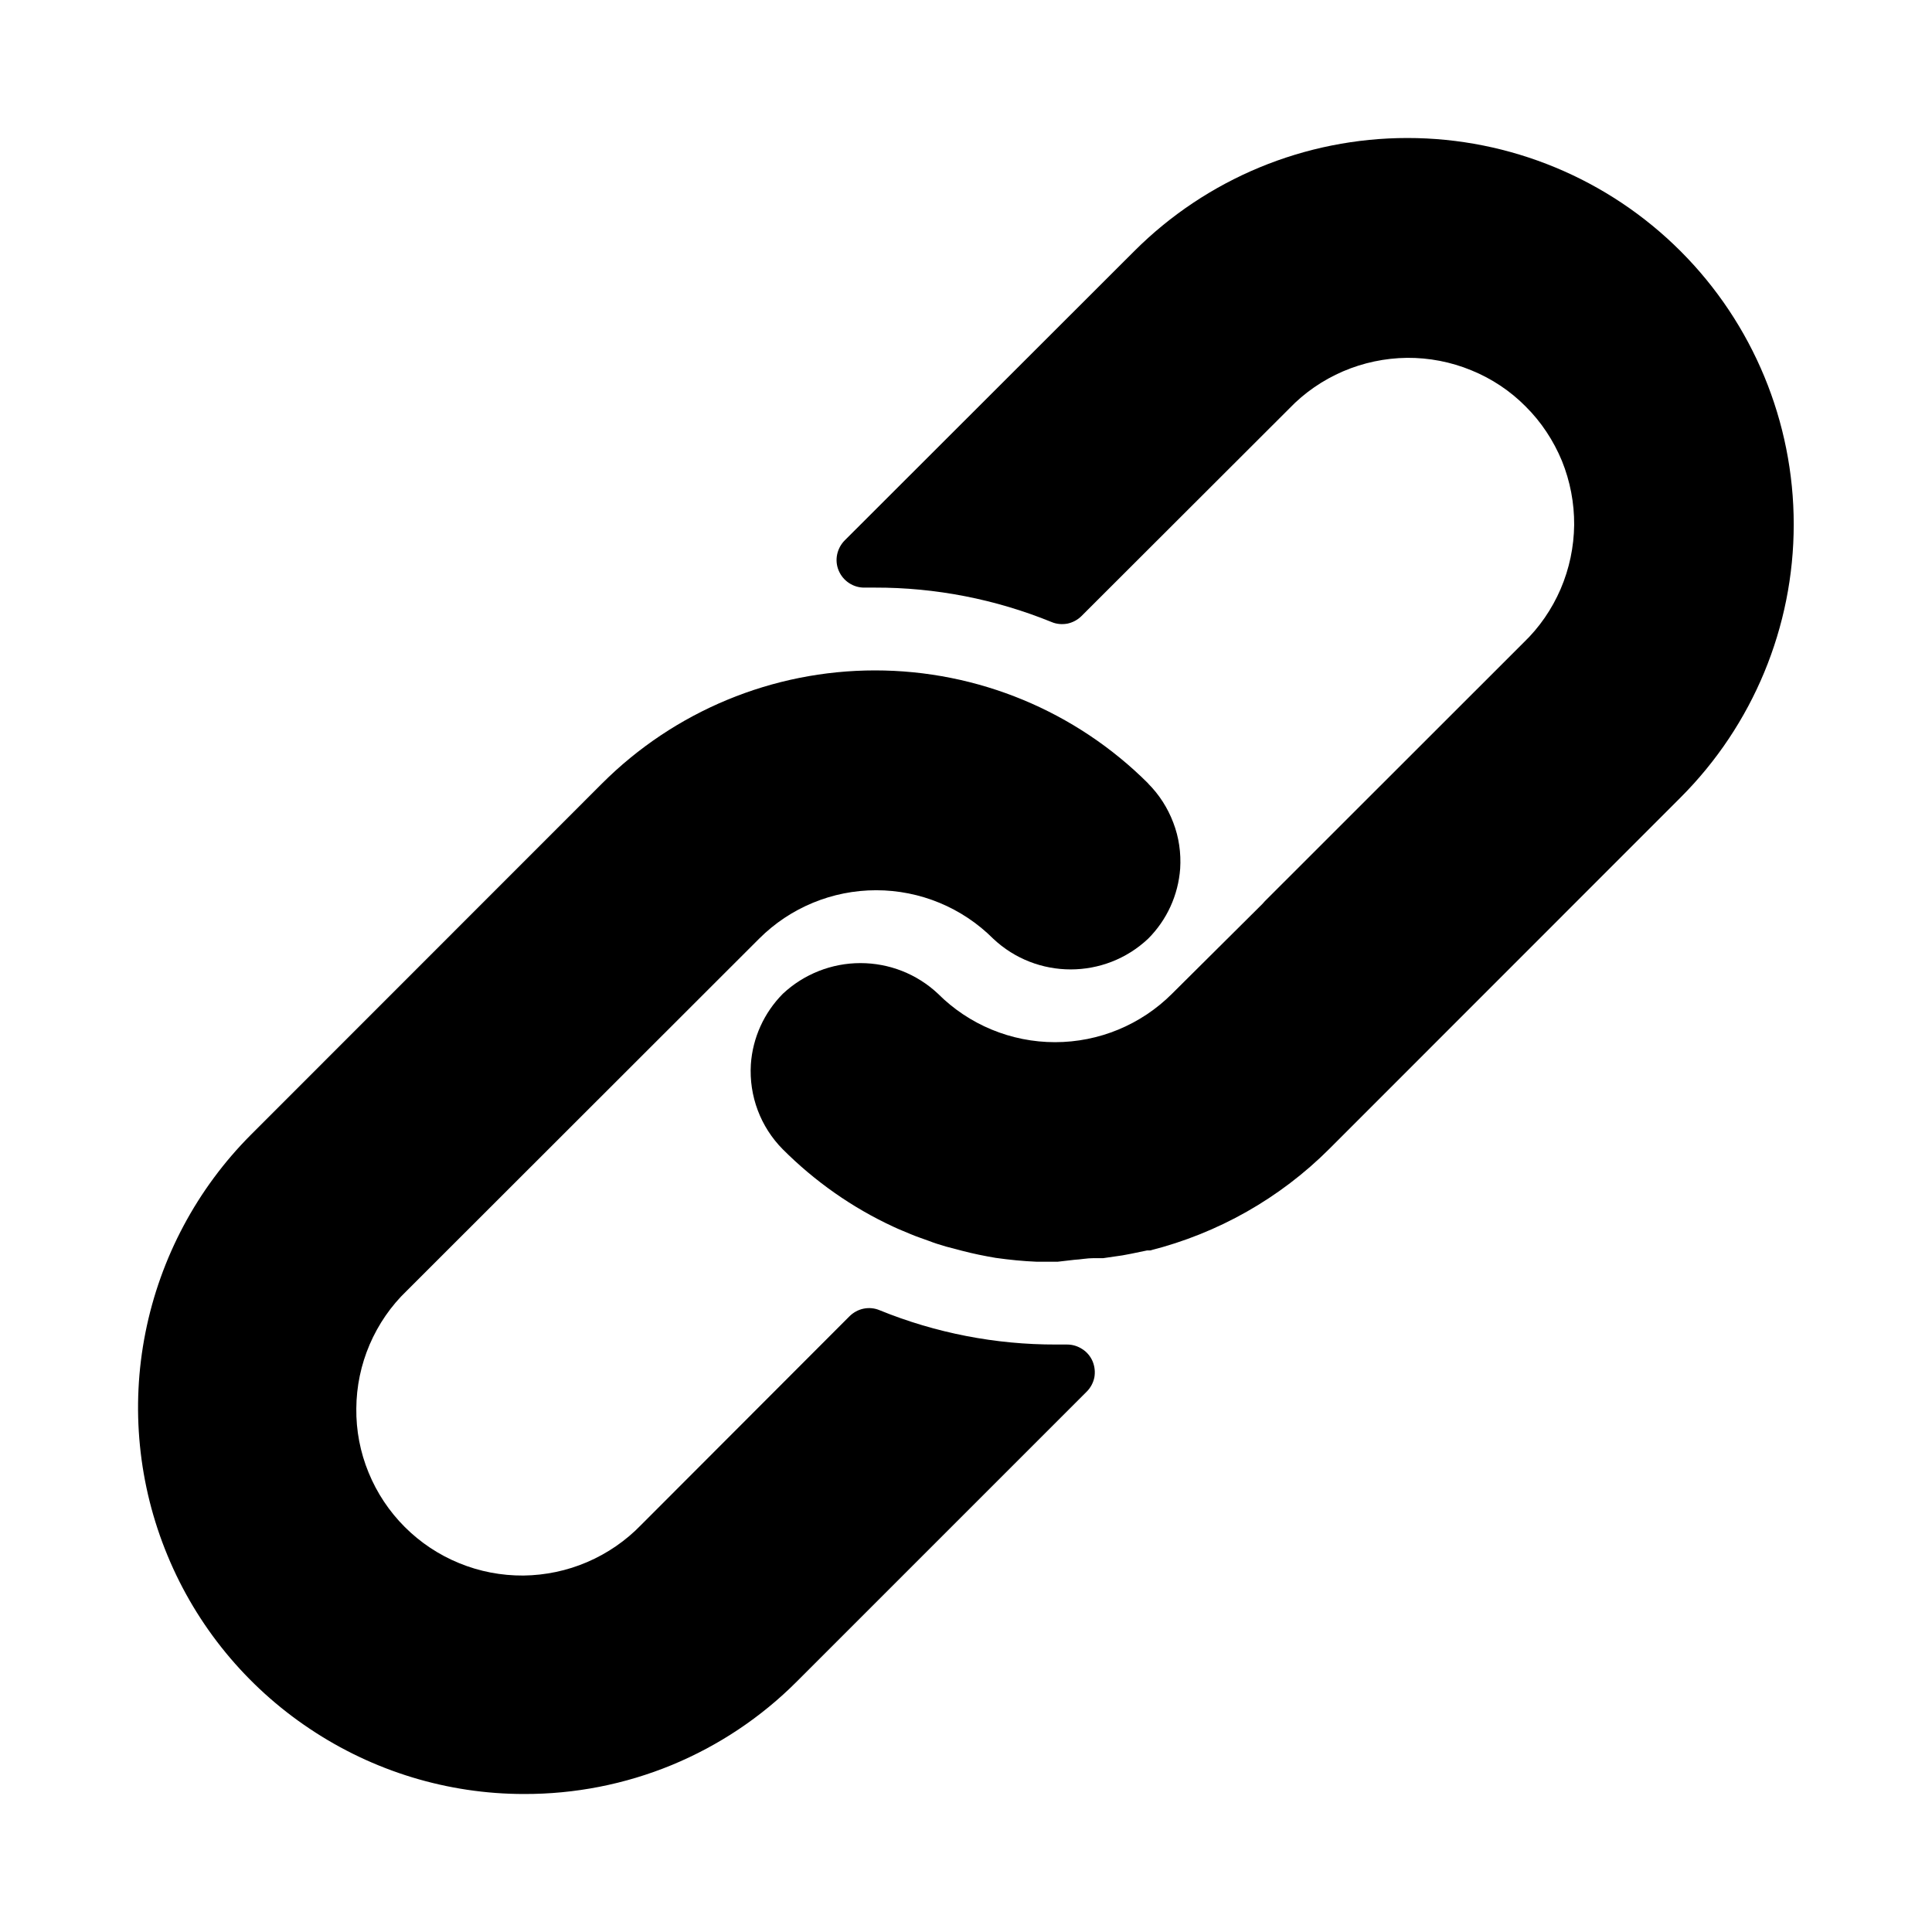 <svg width="14" height="14" viewBox="0 0 14 14" fill="none" xmlns="http://www.w3.org/2000/svg">
<path d="M8.321 5.678C7.796 5.153 7.084 4.858 6.341 4.858C5.599 4.858 4.887 5.153 4.362 5.678L1.818 8.223C1.428 8.614 1.162 9.113 1.054 9.656C0.946 10.198 1.002 10.761 1.214 11.272C1.425 11.783 1.784 12.22 2.244 12.527C2.704 12.835 3.244 13 3.797 13C4.165 13.001 4.528 12.93 4.868 12.79C5.207 12.65 5.516 12.444 5.775 12.184L7.875 10.084C7.903 10.056 7.922 10.02 7.93 9.982C7.937 9.943 7.933 9.903 7.918 9.866C7.903 9.83 7.877 9.798 7.844 9.777C7.811 9.755 7.773 9.743 7.733 9.743H7.653C7.215 9.744 6.78 9.66 6.373 9.494C6.337 9.479 6.297 9.475 6.258 9.483C6.219 9.491 6.183 9.511 6.155 9.539L4.646 11.05C4.535 11.165 4.402 11.256 4.256 11.319C4.11 11.382 3.952 11.415 3.793 11.417C3.633 11.418 3.475 11.388 3.327 11.327C3.18 11.267 3.046 11.178 2.933 11.065C2.82 10.952 2.731 10.818 2.671 10.671C2.61 10.523 2.58 10.365 2.582 10.206C2.583 10.046 2.616 9.889 2.679 9.742C2.742 9.596 2.833 9.463 2.948 9.353L5.501 6.802C5.726 6.577 6.031 6.451 6.349 6.451C6.667 6.451 6.972 6.577 7.197 6.802C7.512 7.099 8.005 7.099 8.32 6.802C8.456 6.666 8.538 6.486 8.552 6.294C8.559 6.181 8.543 6.067 8.502 5.961C8.462 5.855 8.4 5.758 8.32 5.678L8.321 5.678Z" fill="black"/>
<path d="M12.178 1.82C11.653 1.295 10.941 1 10.199 1C9.456 1 8.744 1.295 8.219 1.82L6.122 3.915C6.093 3.944 6.074 3.98 6.066 4.019C6.058 4.058 6.062 4.099 6.078 4.136C6.094 4.173 6.12 4.204 6.154 4.226C6.188 4.248 6.227 4.259 6.267 4.258H6.341C6.779 4.257 7.213 4.342 7.619 4.507C7.656 4.523 7.696 4.526 7.735 4.519C7.773 4.511 7.809 4.492 7.837 4.464L9.343 2.96C9.453 2.845 9.586 2.754 9.732 2.691C9.879 2.628 10.036 2.595 10.196 2.593C10.355 2.592 10.513 2.622 10.661 2.683C10.809 2.743 10.943 2.832 11.055 2.945C11.168 3.057 11.257 3.192 11.318 3.339C11.378 3.487 11.408 3.645 11.407 3.804C11.405 3.964 11.372 4.121 11.309 4.268C11.246 4.414 11.155 4.547 11.04 4.657L9.165 6.531L9.149 6.549L8.493 7.201C8.268 7.426 7.963 7.552 7.645 7.552C7.327 7.552 7.022 7.426 6.797 7.201C6.645 7.058 6.444 6.979 6.235 6.979C6.027 6.979 5.826 7.058 5.673 7.201C5.537 7.338 5.454 7.52 5.441 7.713C5.427 7.942 5.511 8.166 5.673 8.329C5.905 8.561 6.175 8.751 6.473 8.889C6.515 8.909 6.557 8.925 6.599 8.943C6.641 8.961 6.685 8.975 6.728 8.991C6.769 9.007 6.813 9.021 6.855 9.033L6.973 9.064C7.053 9.085 7.133 9.101 7.215 9.115C7.314 9.129 7.414 9.139 7.513 9.143H7.664L7.785 9.129C7.829 9.127 7.875 9.117 7.927 9.117H7.995L8.133 9.097L8.197 9.085L8.313 9.061H8.335C8.826 8.937 9.275 8.683 9.633 8.325L12.178 5.779C12.703 5.254 12.998 4.542 12.998 3.8C12.998 3.057 12.703 2.345 12.178 1.82V1.82Z" fill="black"/>
</svg>
